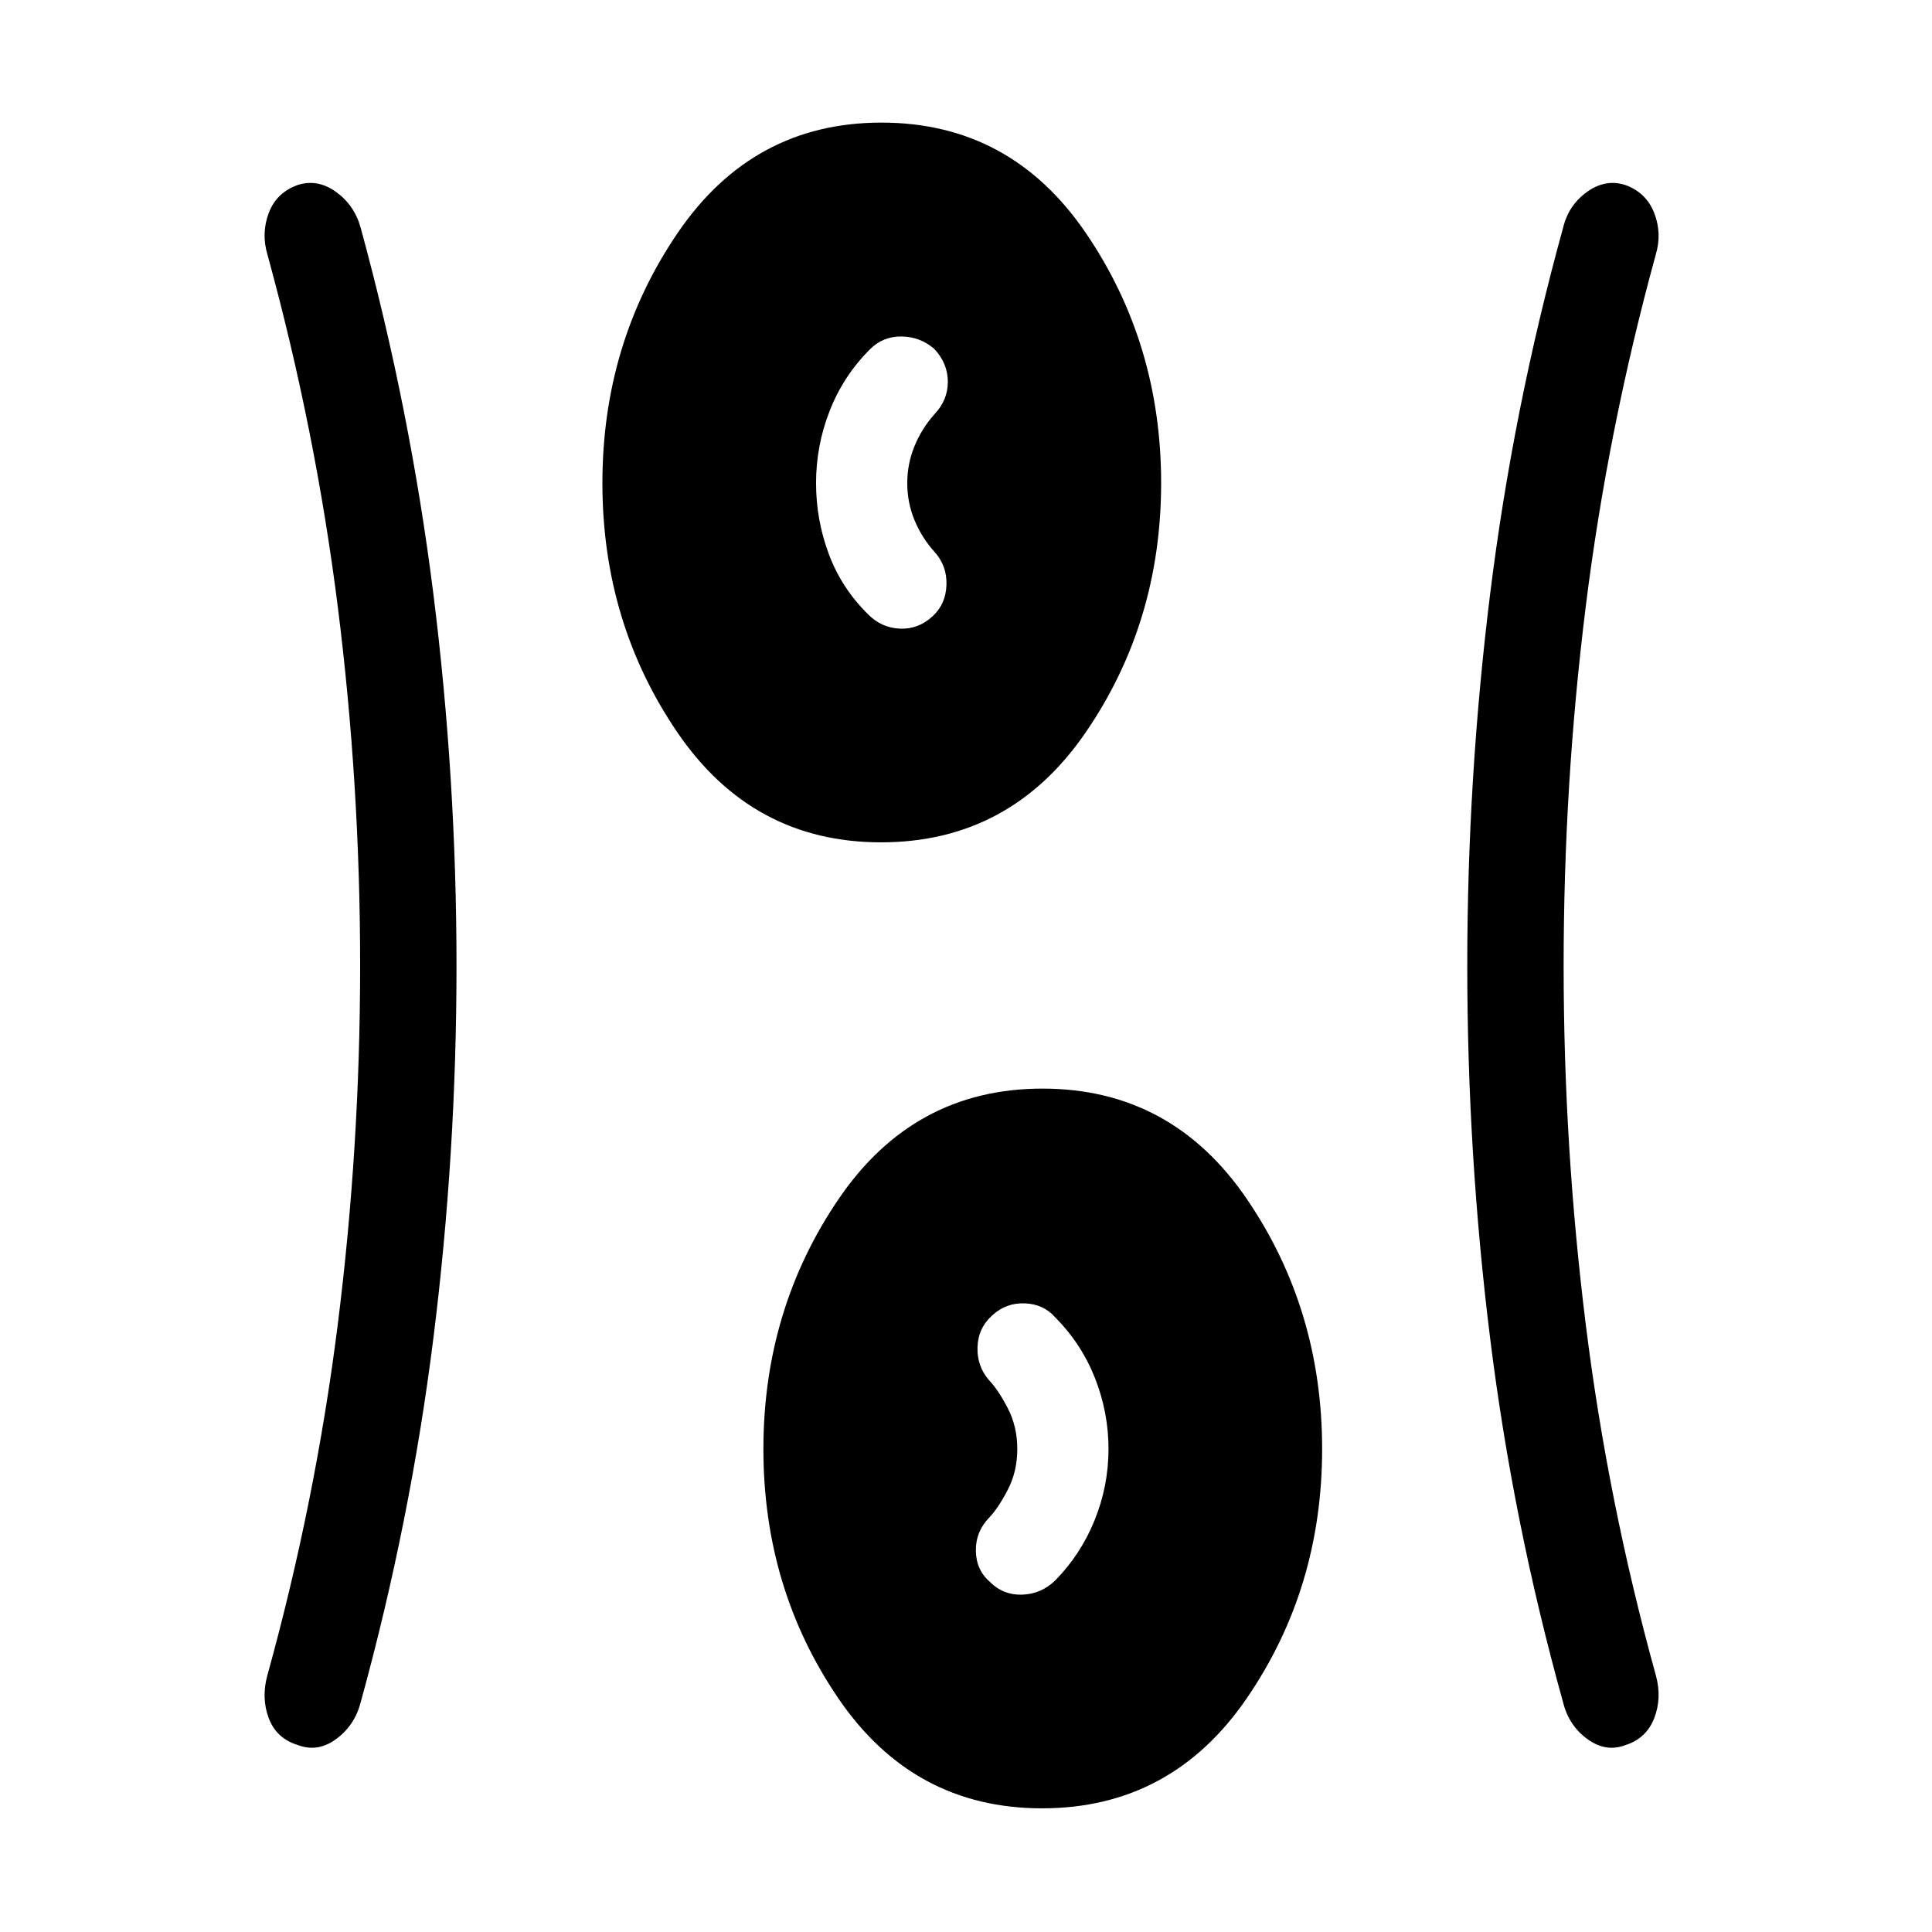 <svg xmlns="http://www.w3.org/2000/svg" height="40" viewBox="0 -960 960 960" width="40"><path d="M517.79-61.45q-63.97 0-101.21-54.63-37.25-54.63-37.25-123.9 0-69.28 37.34-124.19t101.31-54.91q64.22 0 101.6 54.9 37.38 54.89 37.38 124.16 0 69.28-37.47 123.92-37.48 54.65-101.7 54.65ZM226.83-480q0 93.23-11.46 184.76-11.47 91.52-36.15 181.12-2.96 11.45-12.17 18.23-9.21 6.77-19.13 2.97-10.61-3.28-14.39-13.35-3.77-10.07-.67-21.29 23.9-86.35 35-174.55 11.09-88.19 11.09-178.17 0-89.98-11.09-178.1-11.1-88.12-35-175.25-3.1-10.44.67-20.51 3.78-10.07 14.22-13.88 9.92-3.27 19.13 3.31 9.21 6.59 12.34 17.89 24.6 90.13 36.11 181.86 11.5 91.73 11.5 184.96Zm550.13.01q0 89.58 10.96 177.83 10.96 88.25 34.86 174.6 3.1 11.22-.8 21.29-3.91 10.07-14.17 13.35-9.74 3.8-19-2.91t-12.12-18.29q-24.95-89.6-36.28-181.12-11.33-91.53-11.33-184.76 0-93.23 11.37-184.96t36.24-181.86q2.68-11.21 11.91-17.84 9.23-6.63 19.17-3.36 10.3 3.81 14.21 13.88 3.9 10.07.8 20.51-23.9 87.13-34.86 175.24-10.96 88.1-10.96 178.4ZM492.03-173.81q6.64 6.54 15.98 6.18 9.34-.36 16.19-6.93 12.71-12.85 19.66-29.95 6.95-17.1 6.95-35.53 0-18.1-6.69-35.13-6.7-17.03-19.8-30.27-5.81-6.57-15.1-6.93-9.29-.36-16.13 5.93-7.06 6.3-7.37 15.8-.31 9.5 5.73 16.46 4.5 4.67 9.27 13.84t4.77 20.34q0 11.17-4.77 20.34t-9.27 13.84q-6.71 6.96-6.55 16.47.15 9.52 7.13 15.54Zm-54.24-367.64q-63.97 0-101.21-54.63-37.25-54.63-37.25-123.9 0-69.28 37.34-124.19t101.31-54.91q64.22 0 101.6 54.9 37.38 54.89 37.38 124.16 0 69.28-37.47 123.92-37.48 54.65-101.7 54.65Zm25.65-112.36q6.53-6.02 6.85-15.54.33-9.51-5.97-16.47-6.2-6.84-9.86-15.6-3.65-8.77-3.65-18.49 0-9.73 3.65-18.53 3.66-8.8 9.86-15.74 6.65-6.96 6.65-16.13 0-9.16-6.77-16.36-6.98-6.03-16.28-6.13-9.31-.1-15.75 6.48-13.15 13.17-19.91 30.46-6.77 17.28-6.77 35.91 0 18.3 6.36 35.32 6.37 17.02 19.68 30.07 6.62 6.57 15.73 6.93 9.1.36 16.18-6.18Z"/></svg>
